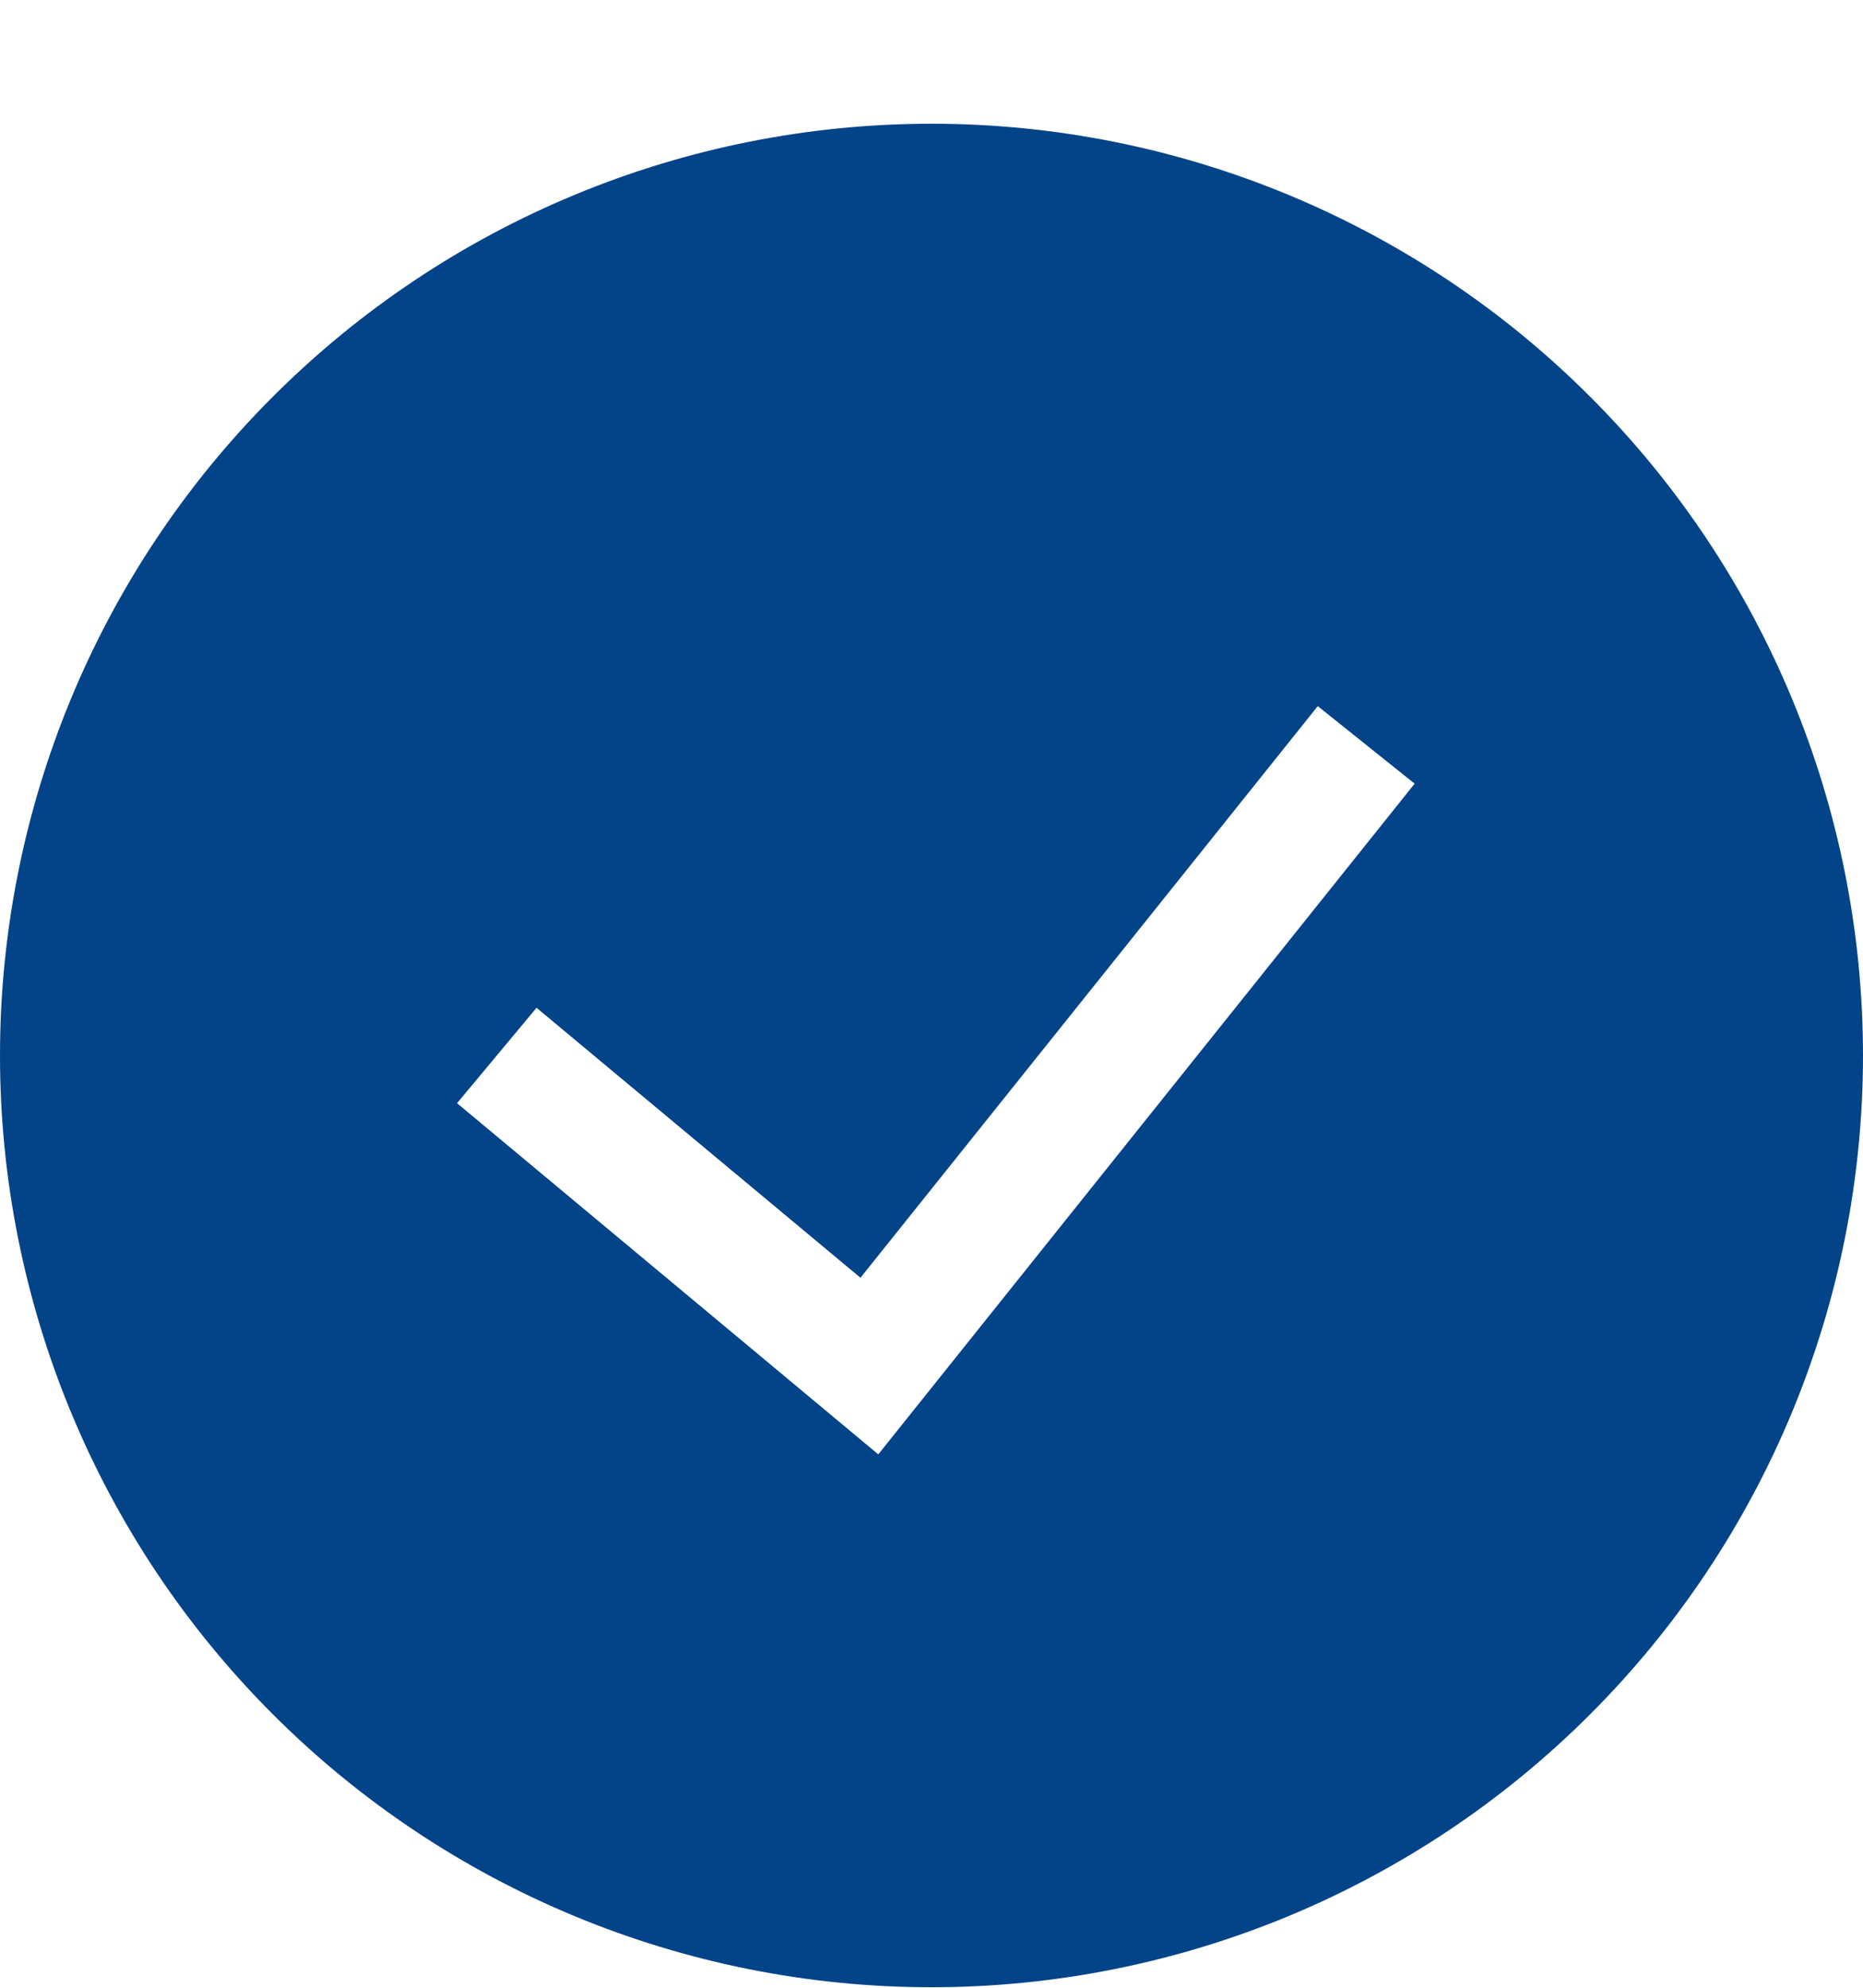 <svg width="15" height="16" viewBox="0 0 15 16" fill="none" xmlns="http://www.w3.org/2000/svg">
<g clip-path="url(#clip0_230_463)">
<path fill-rule="evenodd" clip-rule="evenodd" d="M0 8.496C0 6.507 0.79 4.599 2.197 3.193C3.603 1.786 5.511 0.996 7.5 0.996C9.489 0.996 11.397 1.786 12.803 3.193C14.21 4.599 15 6.507 15 8.496C15 10.485 14.21 12.393 12.803 13.799C11.397 15.206 9.489 15.996 7.5 15.996C5.511 15.996 3.603 15.206 2.197 13.799C0.79 12.393 0 10.485 0 8.496H0ZM7.072 11.706L11.39 6.308L10.61 5.684L6.928 10.285L4.32 8.112L3.68 8.88L7.072 11.707V11.706Z" fill="#034488"/>
</g>
<defs>
<clipPath id="clip0_230_463">
<rect width="15" height="15" fill="white" transform="translate(0 0.996)"/>
</clipPath>
</defs>
</svg>
